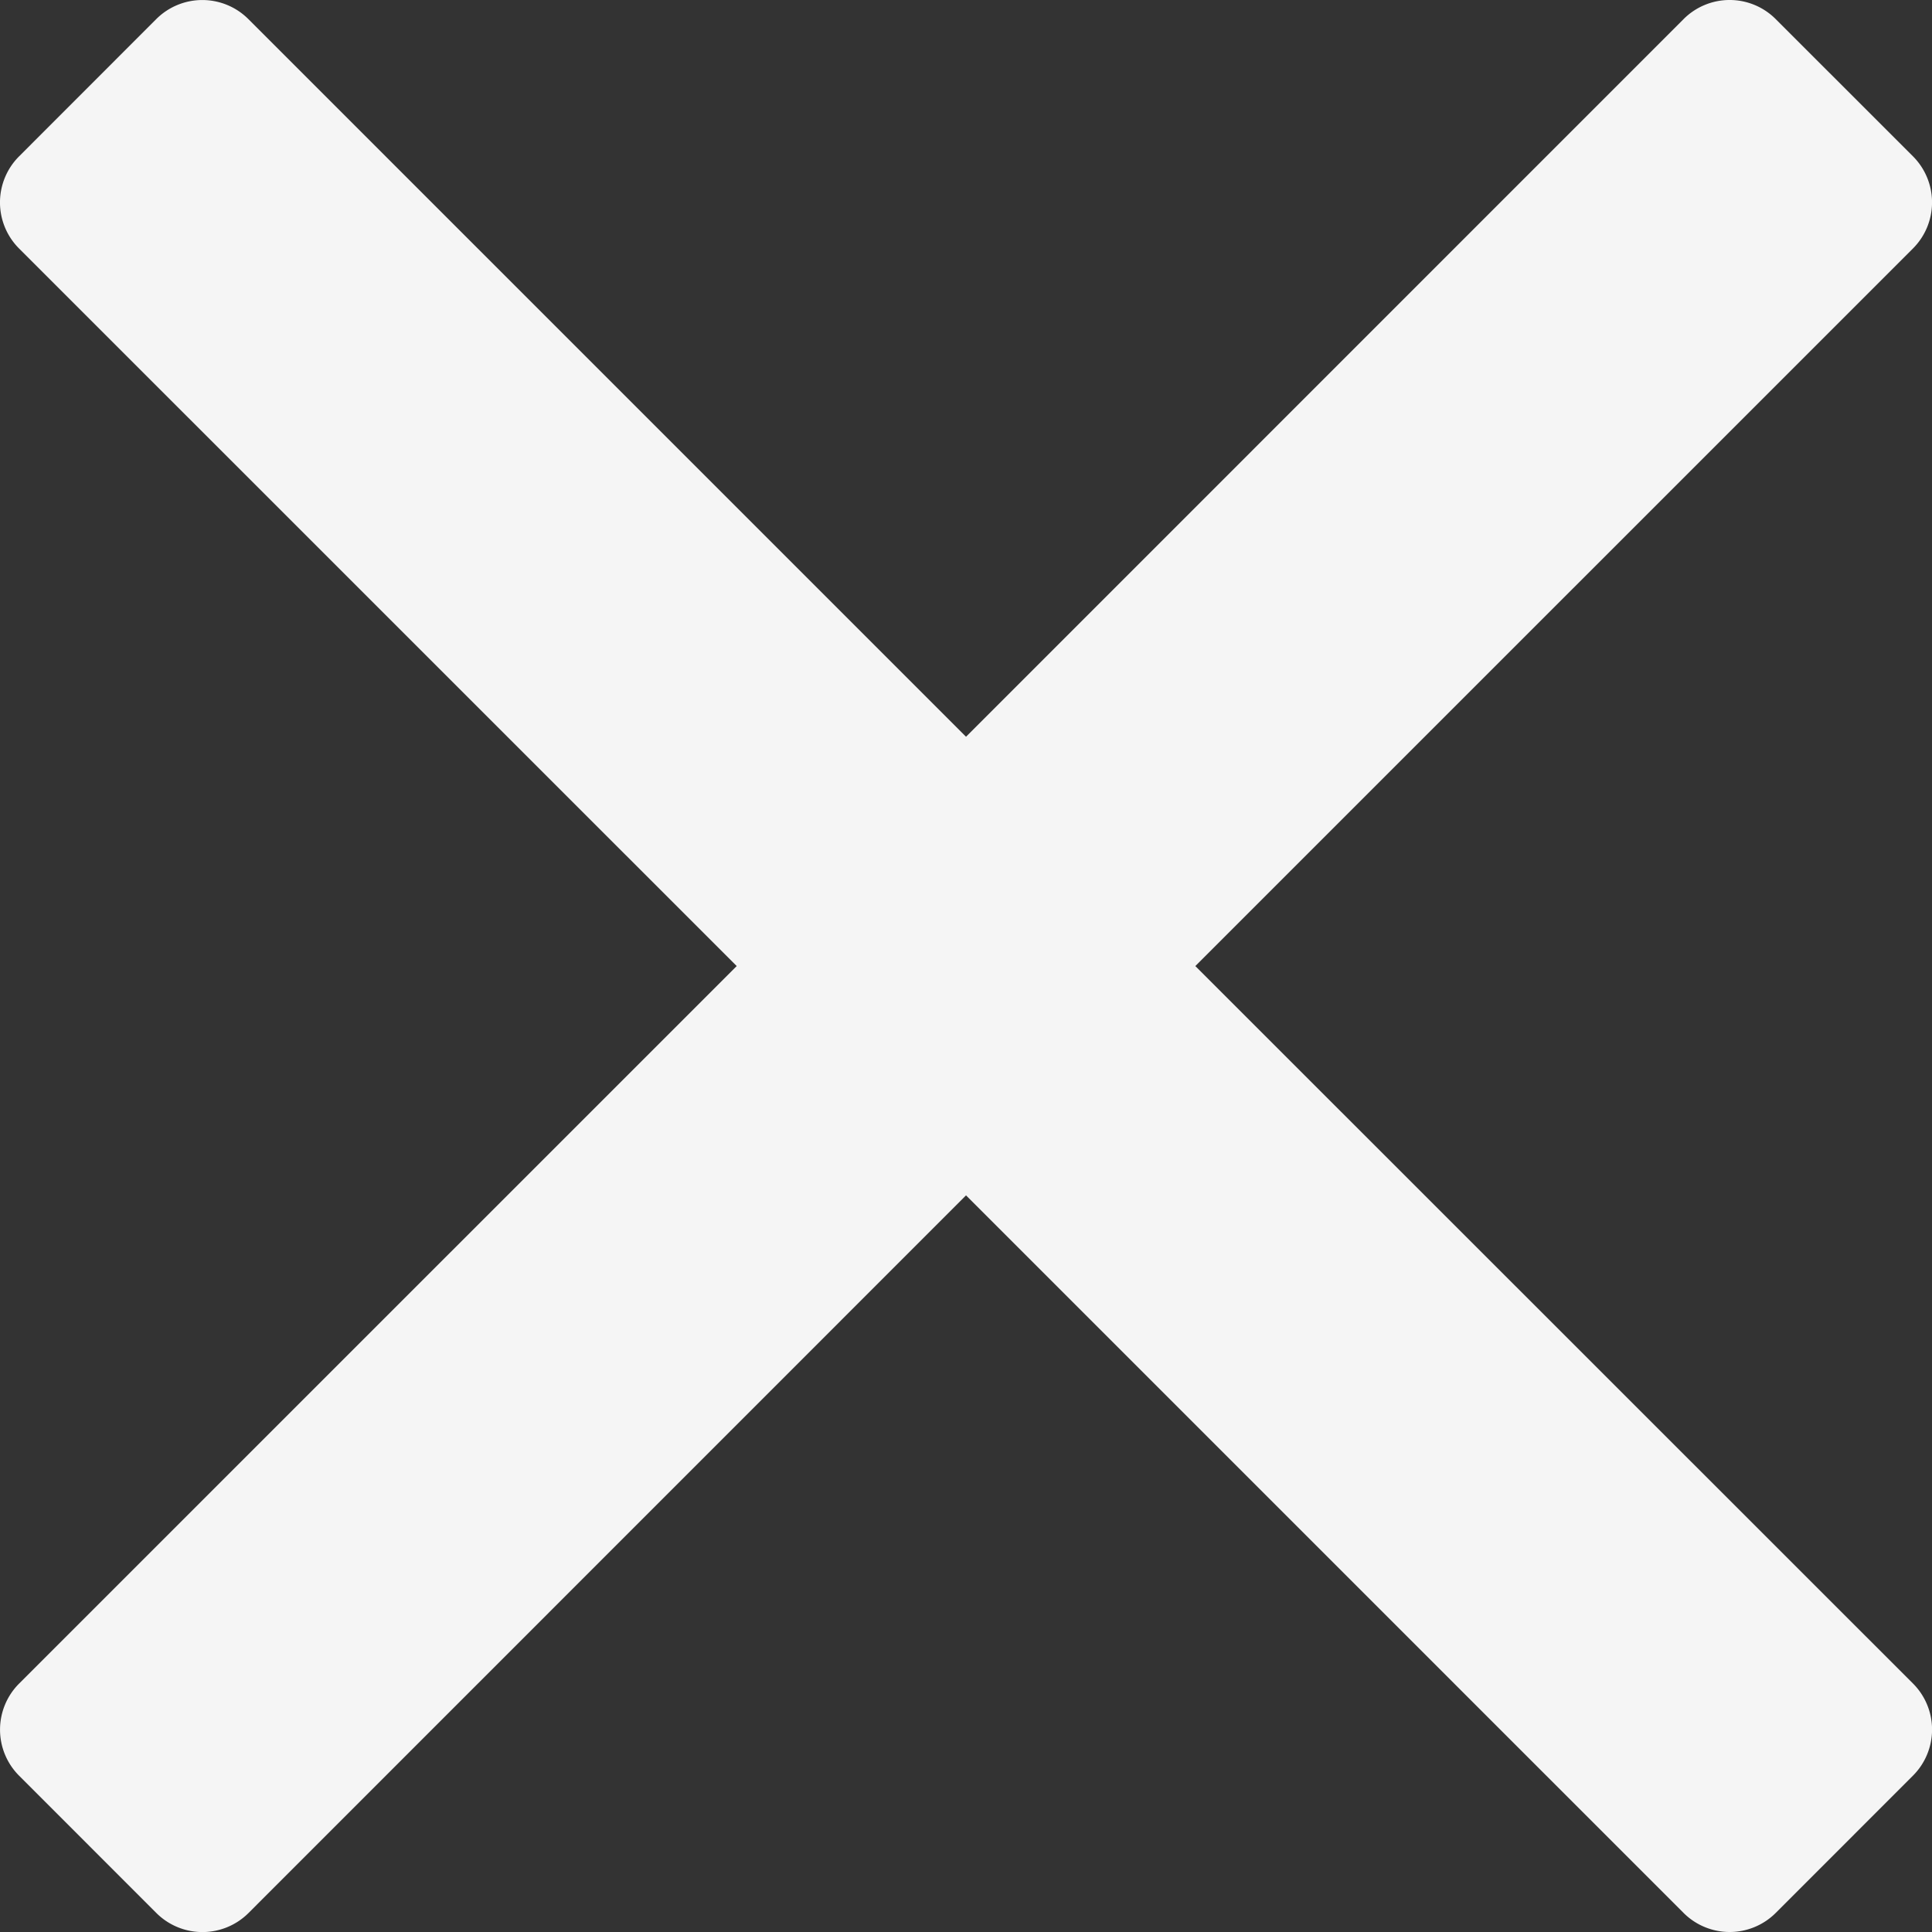 <svg id="Capa_1" data-name="Capa 1" xmlns="http://www.w3.org/2000/svg" viewBox="0 0 460.77 460.77"><rect x="0" y="0" width="460.77" height="460.77" fill="#333333" stroke="none"/><path d="M285.08,230.4,456.22,59.27a15.55,15.55,0,0,0,0-22L423.51,4.57a15.52,15.52,0,0,0-22,0L230.39,175.71,59.25,4.57a15.54,15.54,0,0,0-22,0L4.56,37.28a15.54,15.54,0,0,0,0,22L175.7,230.4,4.57,401.51a15.54,15.54,0,0,0,0,22l32.71,32.72a15.56,15.56,0,0,0,22,0L230.39,285.09,401.51,456.21a15.55,15.55,0,0,0,22,0l32.71-32.72a15.54,15.54,0,0,0,0-22Z" fill="#f5f5f5"/></svg>